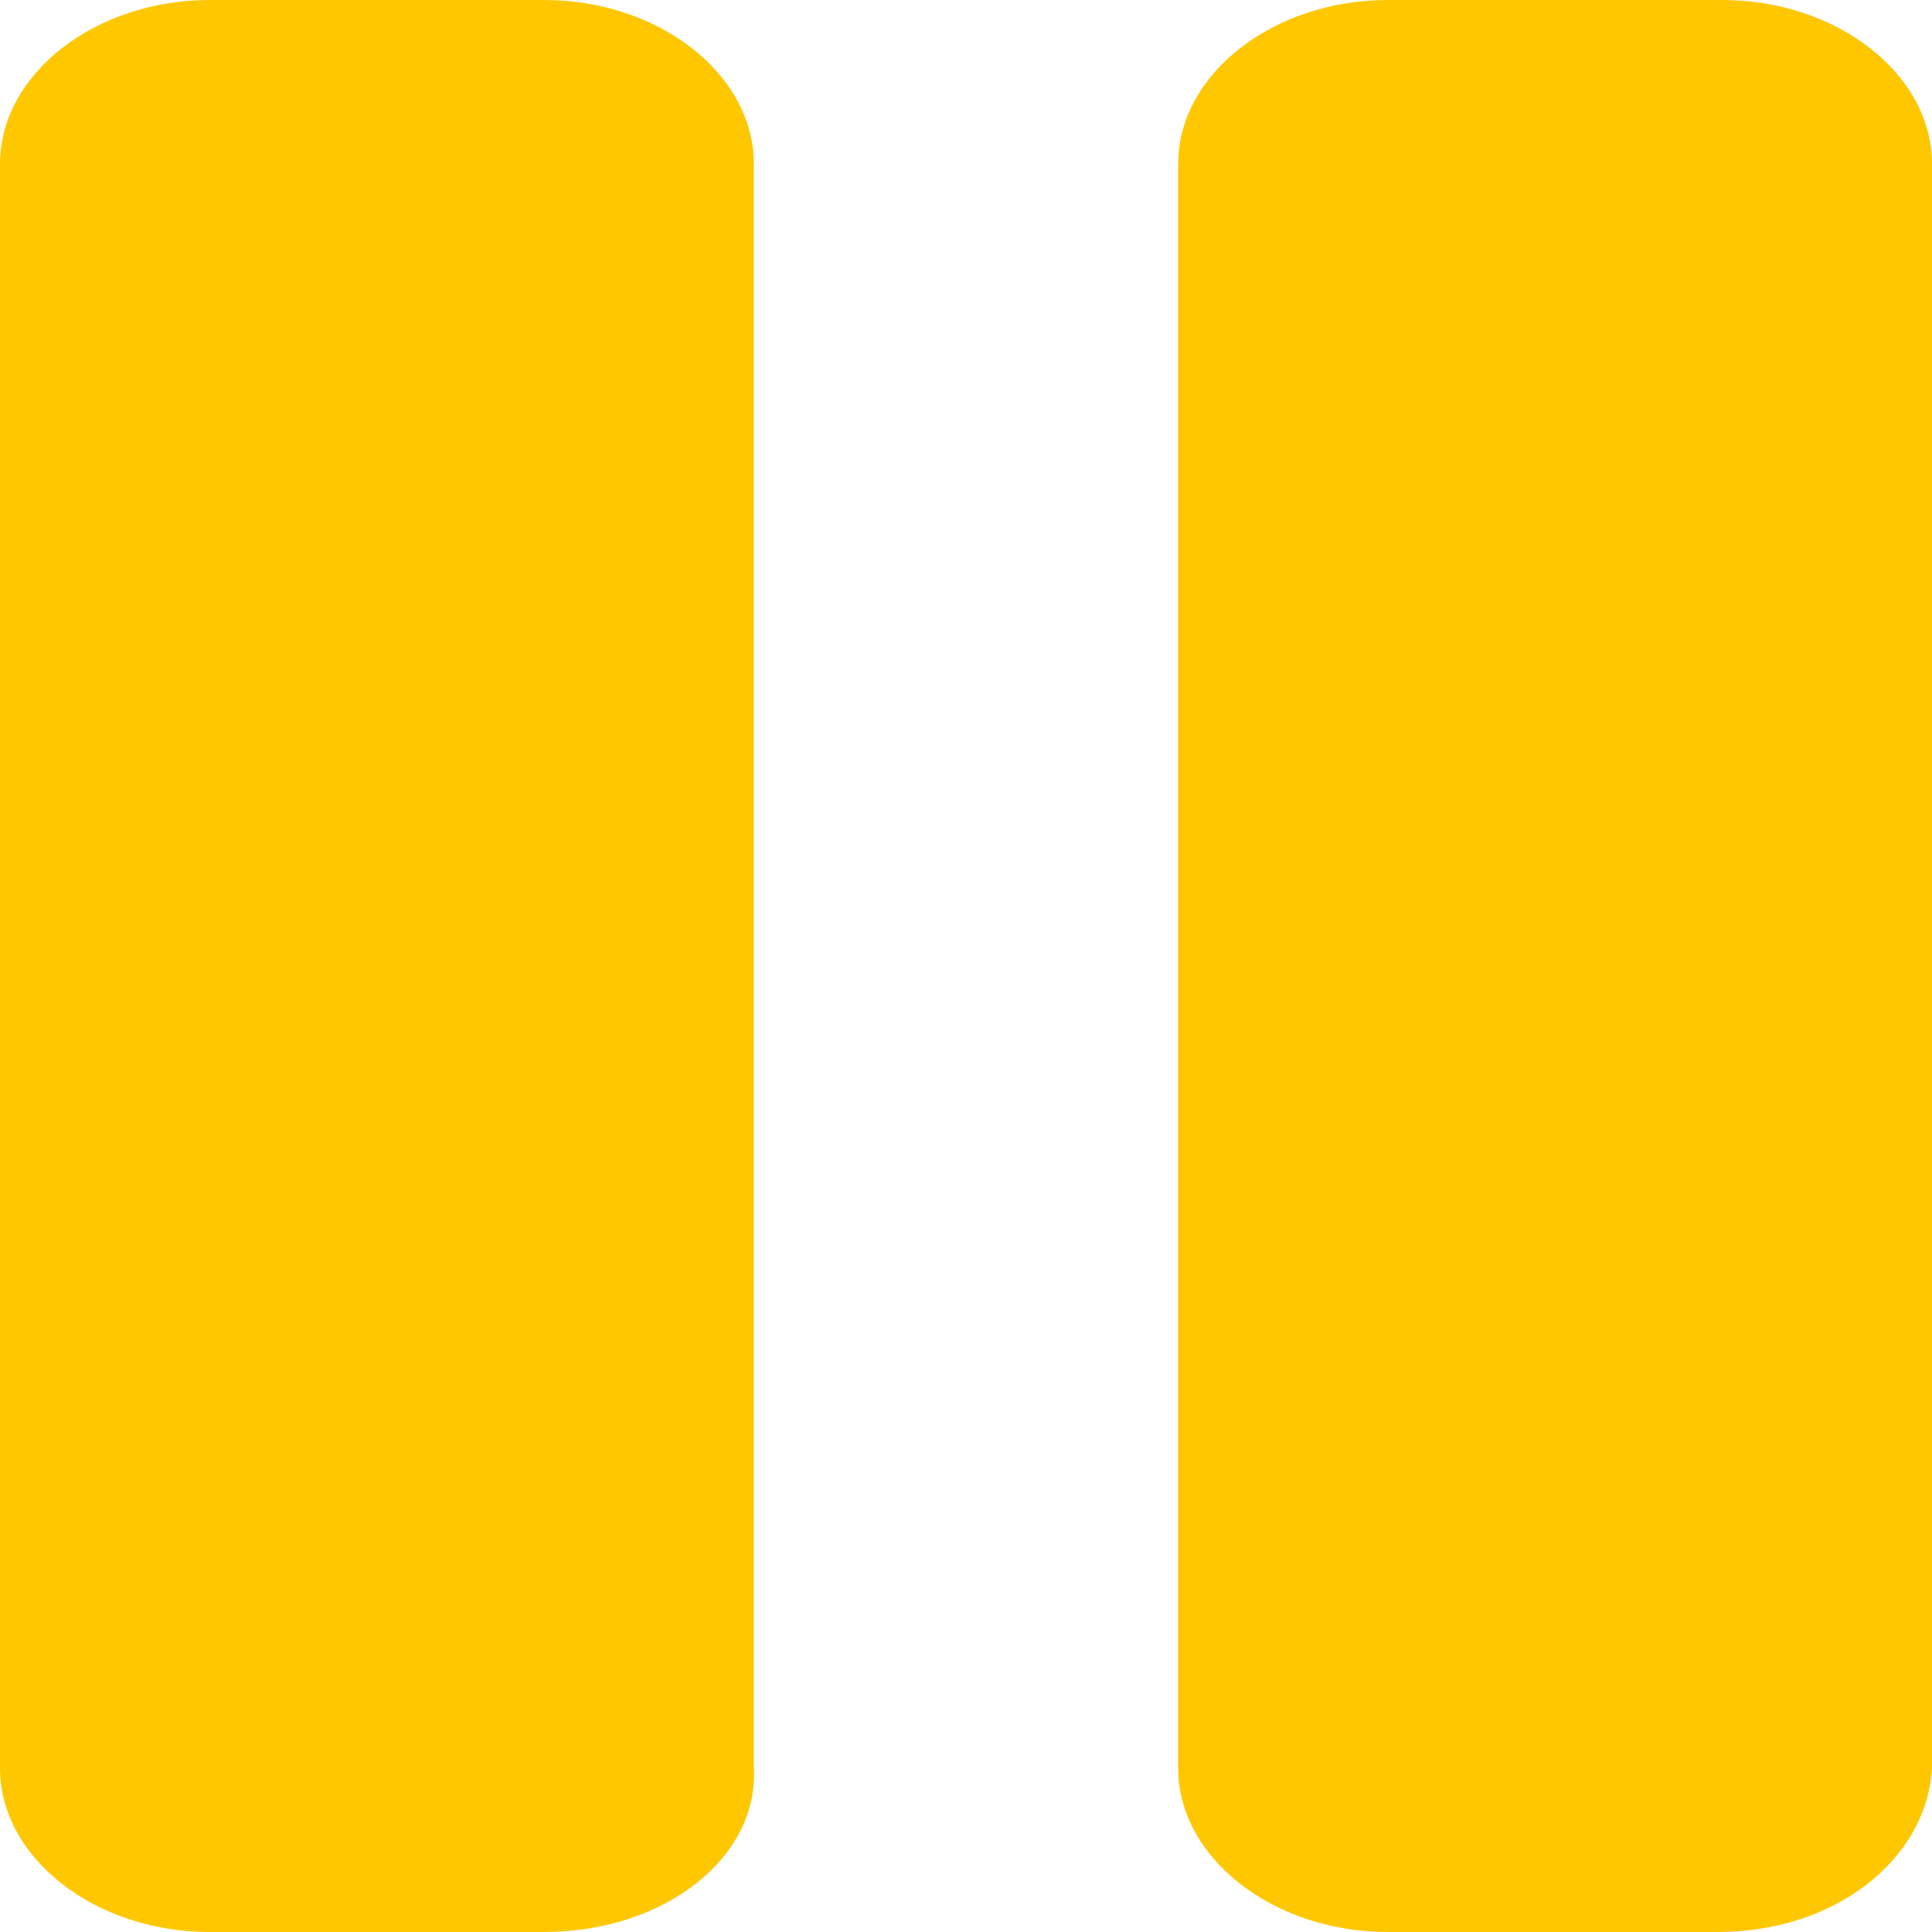 <svg width="80" height="80" viewBox="0 0 80 80" fill="none" xmlns="http://www.w3.org/2000/svg">
<path d="M22.532 80H8.682C3.928 80 0 76.929 0 73.212V6.788C0 3.071 3.928 0 8.682 0H22.532C27.287 0 31.215 3.071 31.215 6.788V73.212C31.421 76.929 27.494 80 22.532 80Z" fill="#FFC700"/>
<path d="M71.111 80H57.468C52.713 80 48.785 76.929 48.785 73.212V6.788C48.785 3.071 52.713 -3.05176e-05 57.468 -3.05176e-05H71.318C76.072 -3.05176e-05 80 3.071 80 6.788V73.212C79.793 76.929 76.072 80 71.111 80Z" fill="#FFC700"/>
</svg>

